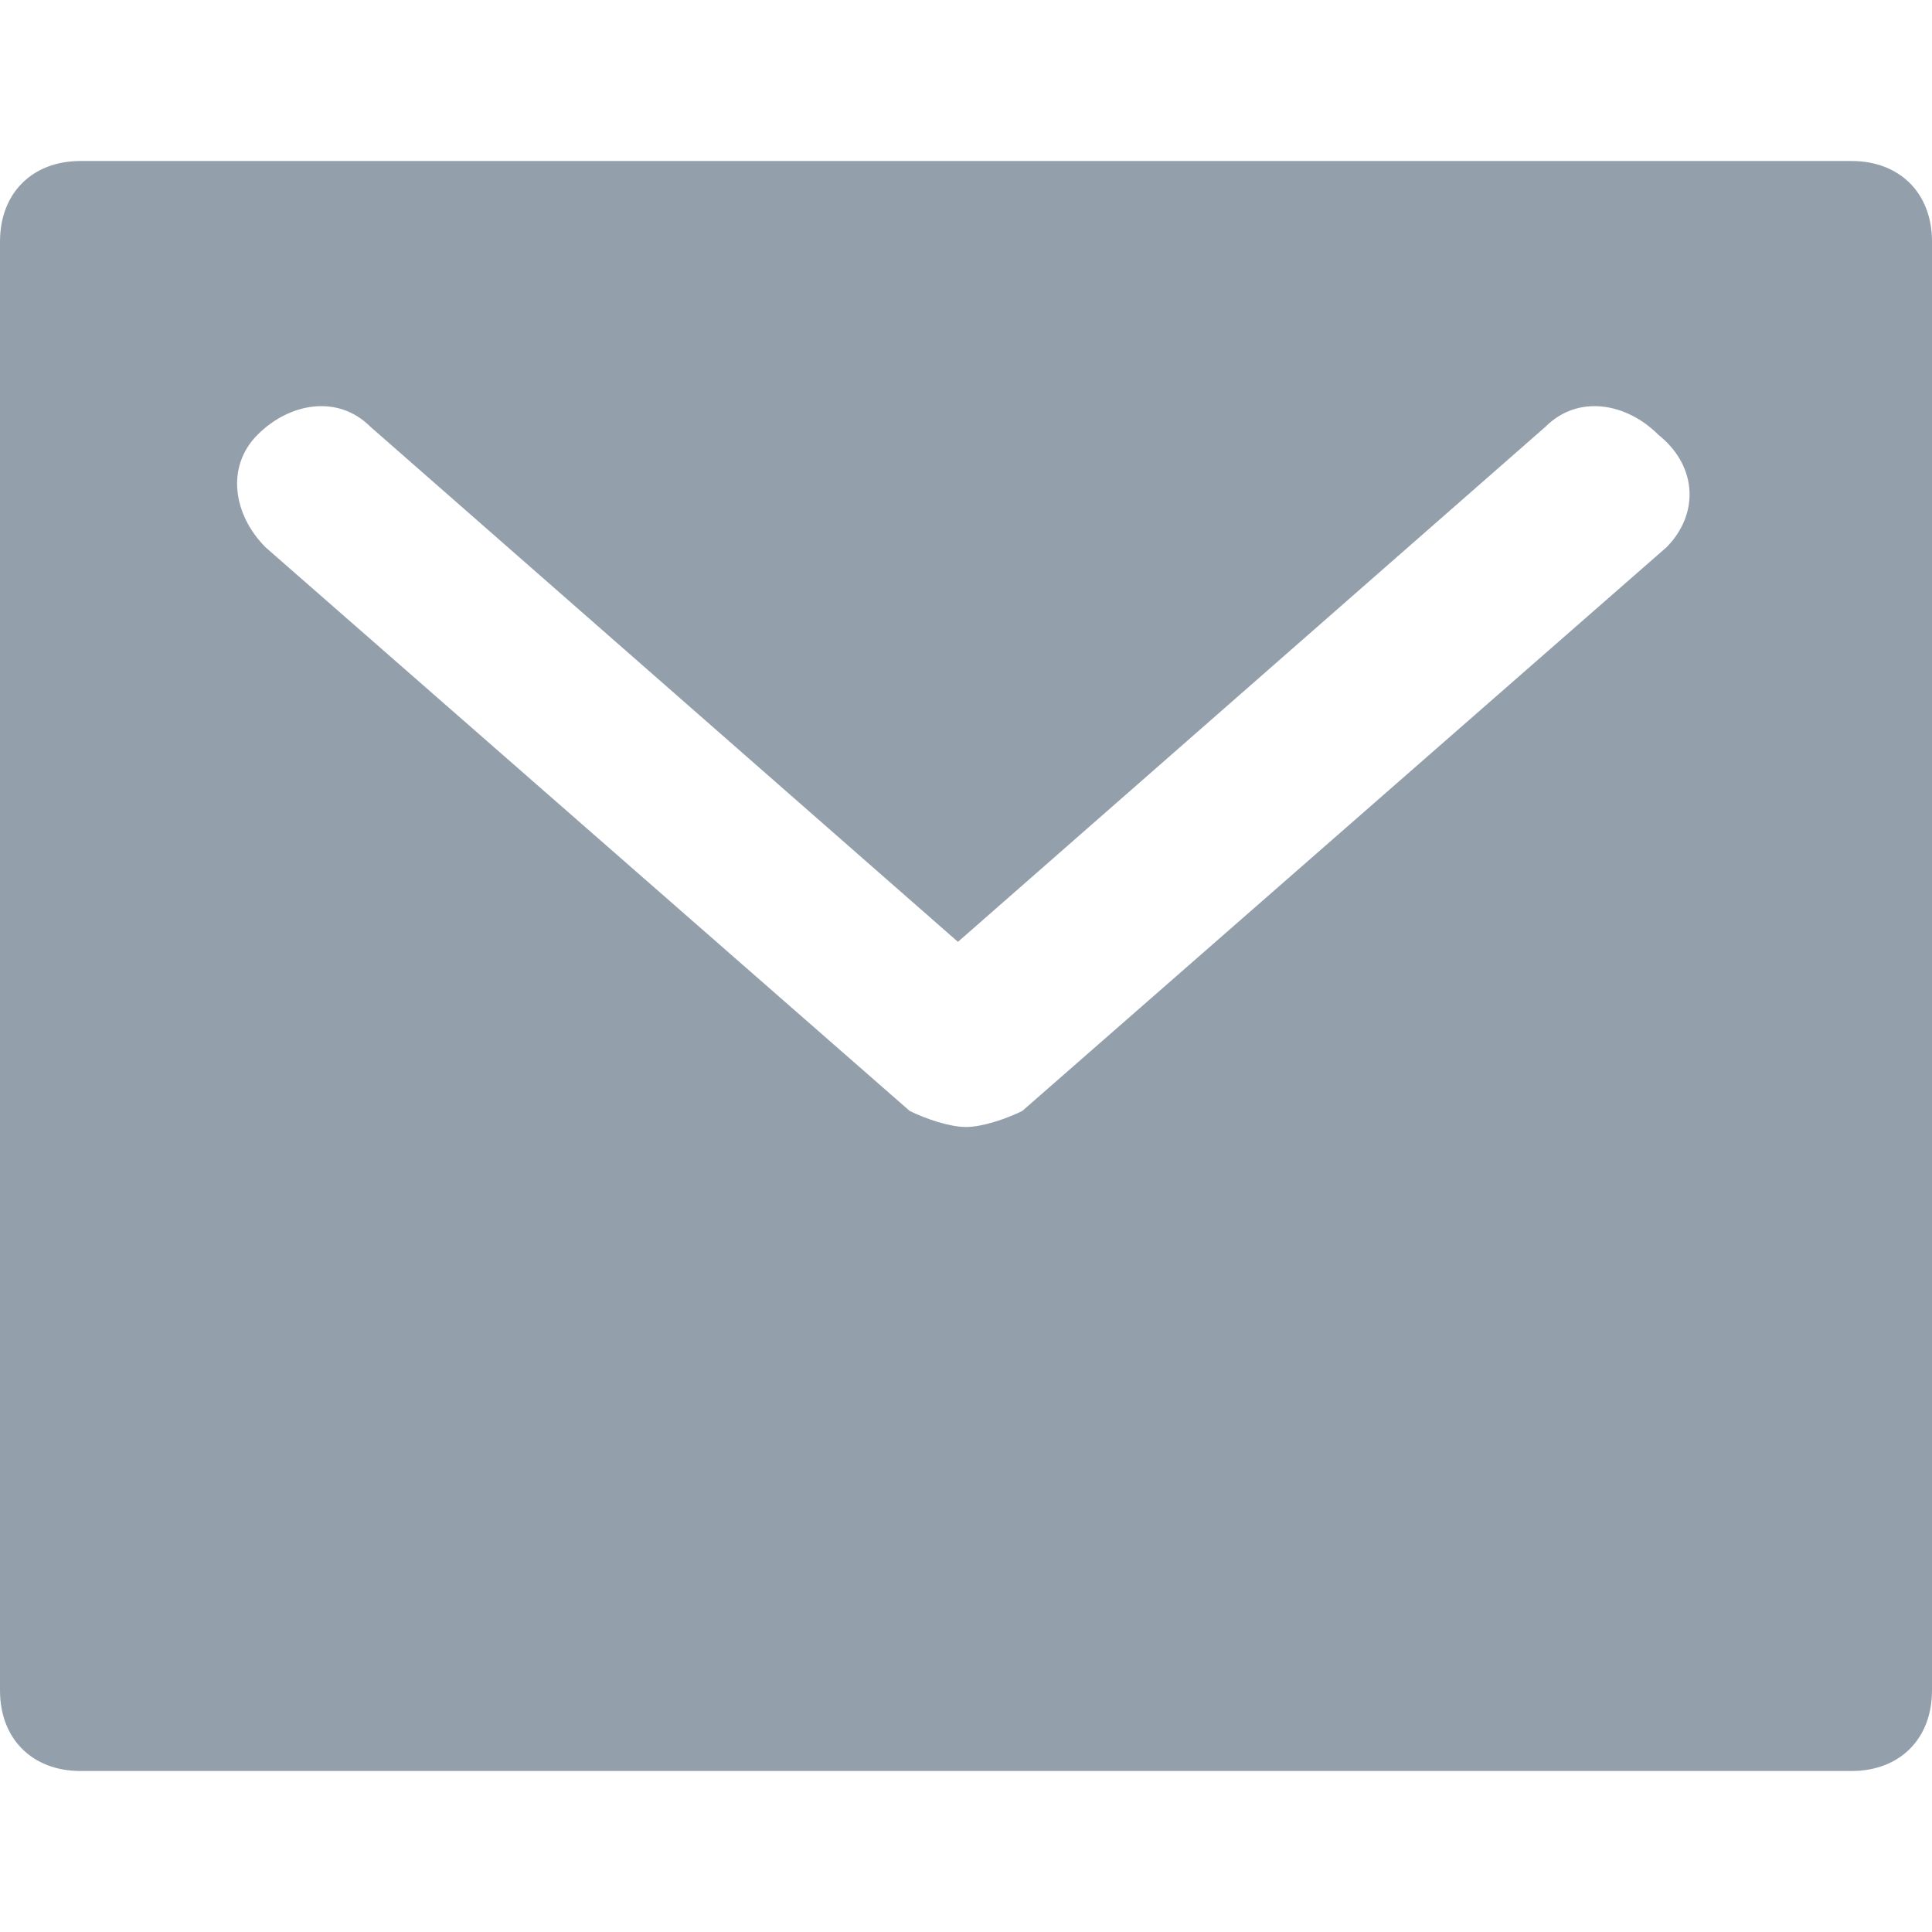 <svg width="24" height="24" viewBox="0 0 24 24" fill="none" xmlns="http://www.w3.org/2000/svg">
<path d="M23 2H1C0.4 2 0 2.4 0 3V21C0 21.6 0.4 22 1 22H23C23.6 22 24 21.6 24 21V3C24 2.4 23.6 2 23 2ZM20.7 6.8L12.7 13.8C12.5 13.9 12.2 14 12 14C11.8 14 11.5 13.9 11.3 13.8L3.3 6.8C2.9 6.4 2.8 5.8 3.2 5.4C3.6 5 4.2 4.9 4.6 5.3L11.9 11.7L19.2 5.3C19.6 4.9 20.2 5 20.6 5.4C21.1 5.8 21.1 6.4 20.7 6.8Z" fill="#93A0AC"/>
</svg>
